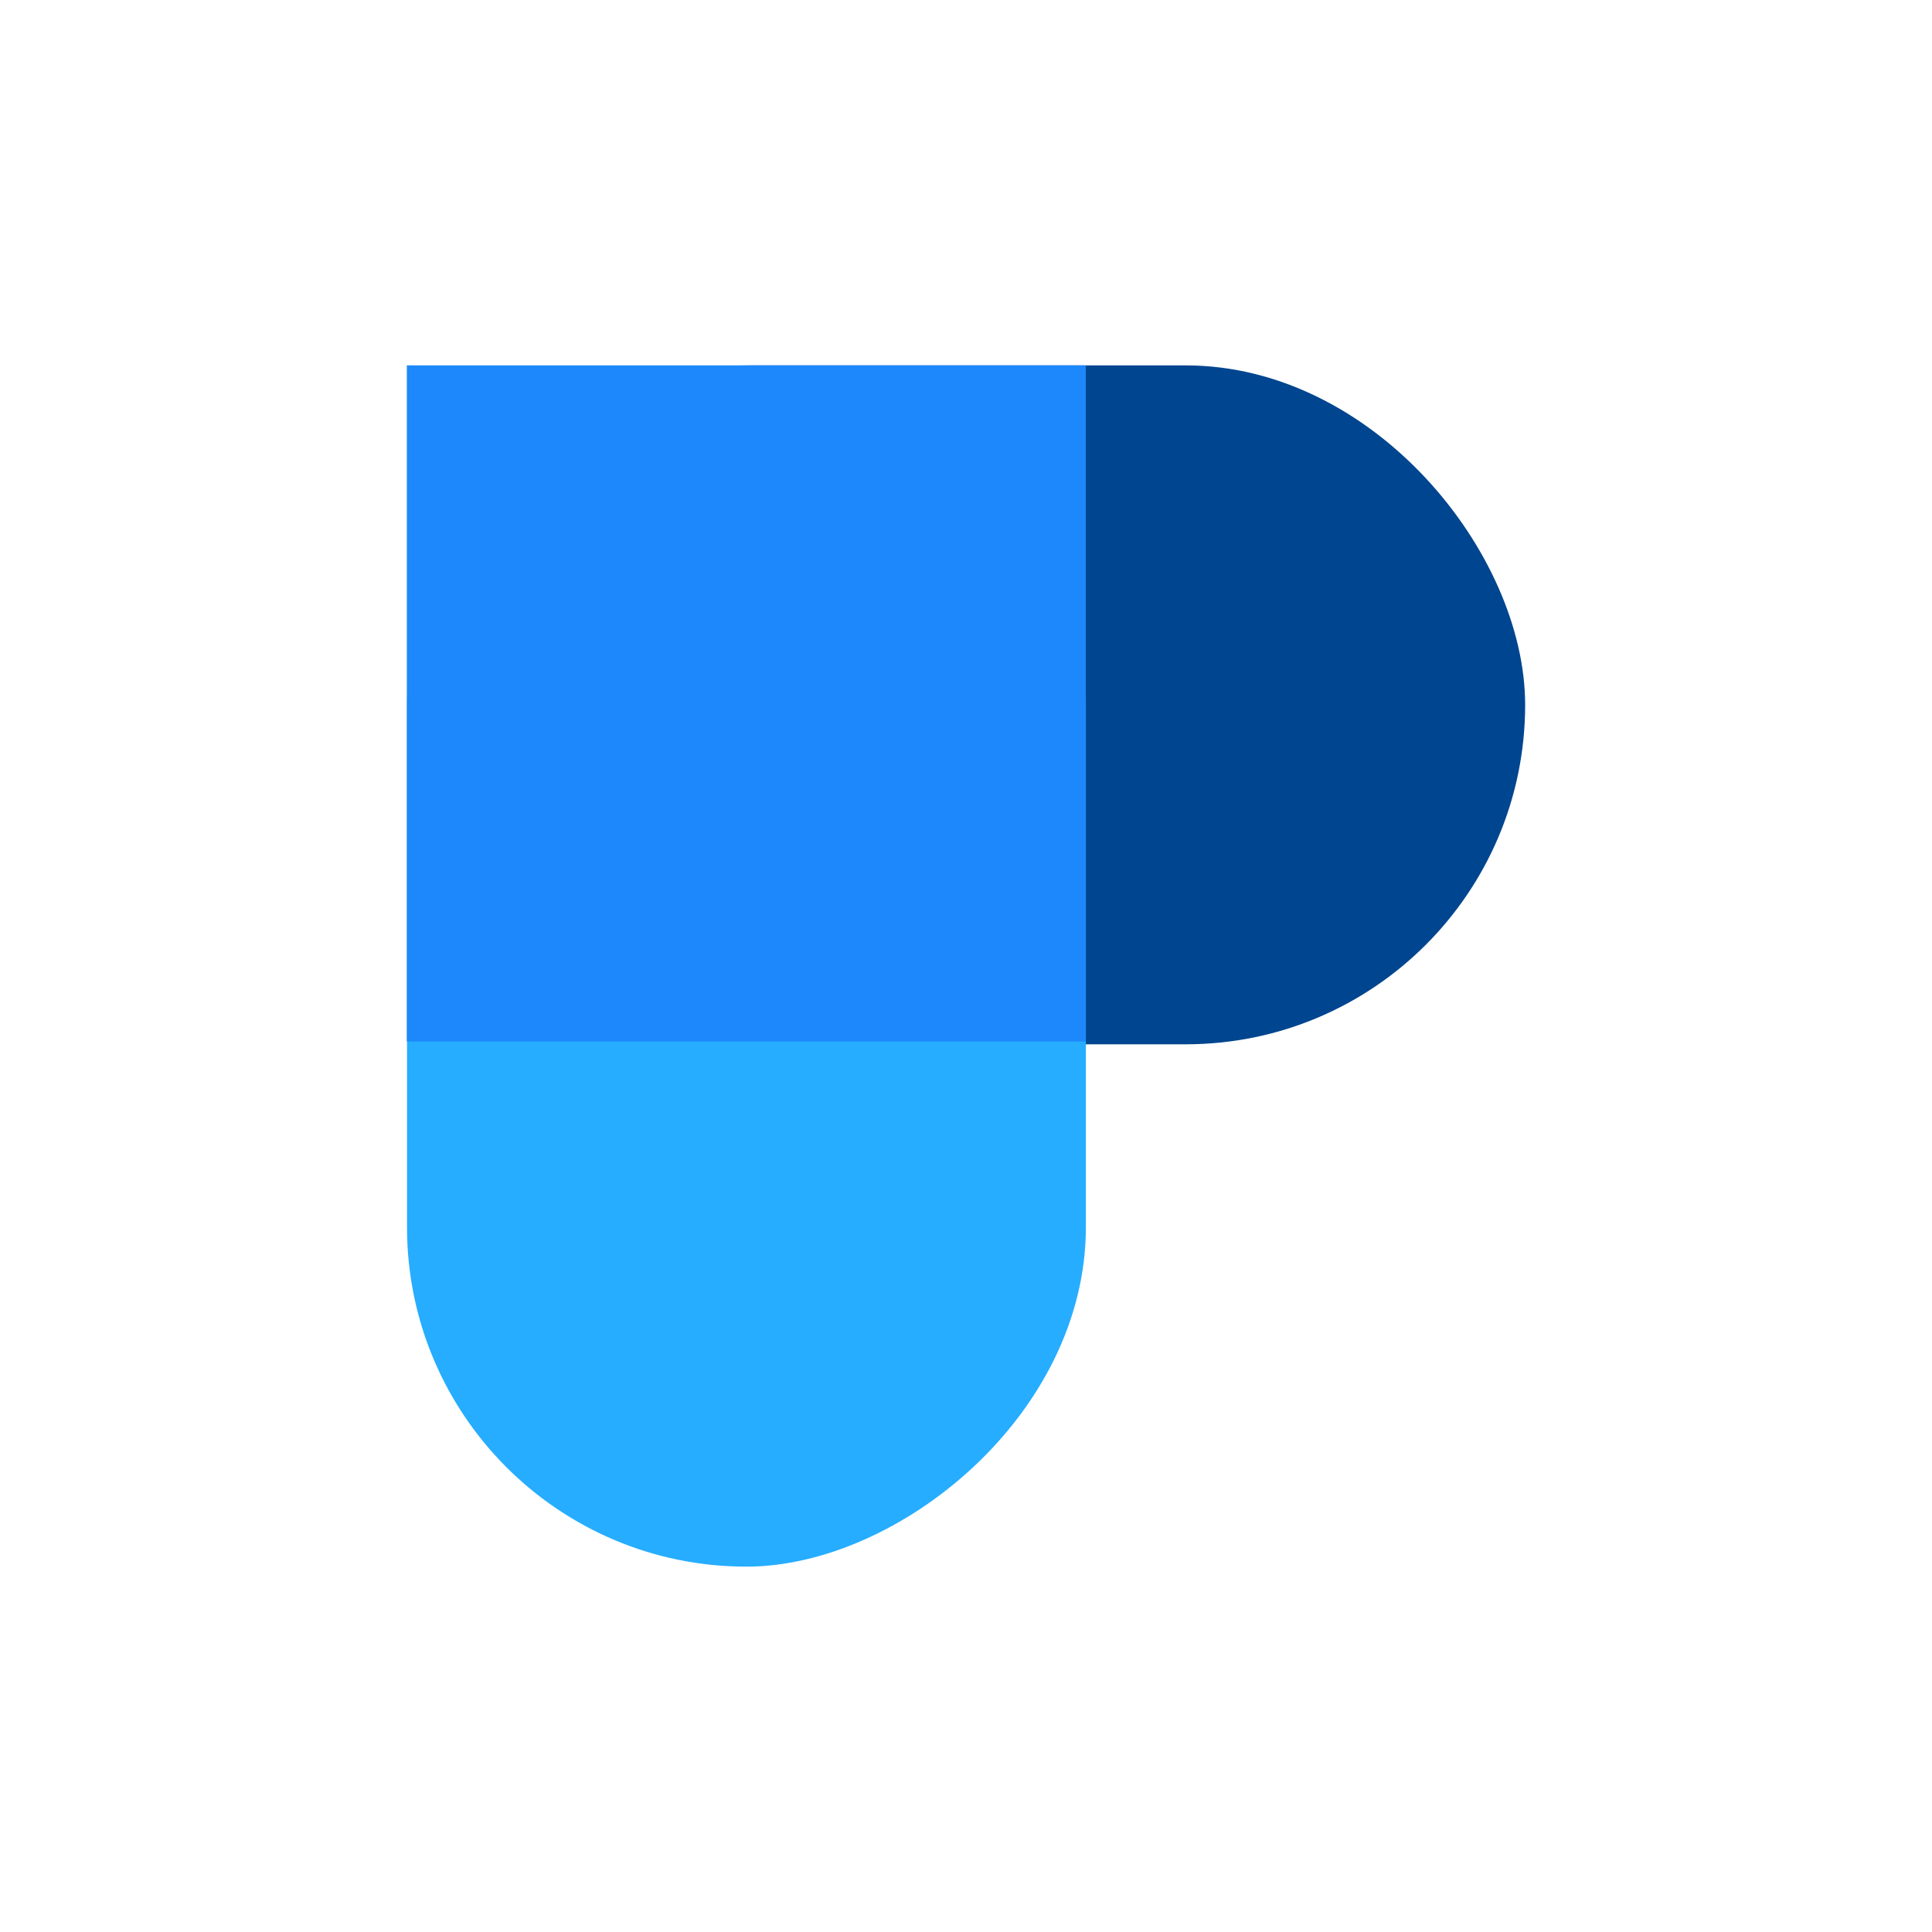 <?xml version="1.0" encoding="UTF-8" standalone="no"?>
<!-- Created with Inkscape (http://www.inkscape.org/) -->

<svg
   width="512mm"
   height="512mm"
   viewBox="0 0 512 512"
   version="1.1"
   id="svg3373"
   inkscape:version="1.2.2 (b0a84865, 2022-12-01)"
   sodipodi:docname="patentryhub-logo-small.svg"
   inkscape:export-filename="patentryhub.logo.png"
   inkscape:export-xdpi="25.4"
   inkscape:export-ydpi="25.4"
   xmlns:inkscape="http://www.inkscape.org/namespaces/inkscape"
   xmlns:sodipodi="http://sodipodi.sourceforge.net/DTD/sodipodi-0.dtd"
   xmlns="http://www.w3.org/2000/svg"
   xmlns:svg="http://www.w3.org/2000/svg">
  <sodipodi:namedview
     id="namedview3375"
     pagecolor="#ffffff"
     bordercolor="#000000"
     borderopacity="0.25"
     inkscape:showpageshadow="2"
     inkscape:pageopacity="0.0"
     inkscape:pagecheckerboard="0"
     inkscape:deskcolor="#d1d1d1"
     inkscape:document-units="mm"
     showgrid="false"
     inkscape:zoom="0.074331525"
     inkscape:cx="1681.6553"
     inkscape:cy="1769.1013"
     inkscape:window-width="1728"
     inkscape:window-height="1023"
     inkscape:window-x="0"
     inkscape:window-y="38"
     inkscape:window-maximized="0"
     inkscape:current-layer="layer1"
     showguides="true">
    <sodipodi:guide
       position="634.271,416.356"
       orientation="0,-1"
       id="guide4252"
       inkscape:locked="false" />
    <sodipodi:guide
       position="658.182,95.445"
       orientation="0,-1"
       id="guide4254"
       inkscape:locked="false" />
  </sodipodi:namedview>
  <defs
     id="defs3370" />
  <g
     inkscape:label="Layer 1"
     inkscape:groupmode="layer"
     id="layer1">
    <g
       id="g3785"
       transform="translate(12.817,-9.531)">
      <rect
         style="fill:#00458f;fill-opacity:1;stroke:none;stroke-width:0.31"
         id="rect3718"
         width="294.437"
         height="179.916"
         x="96.925"
         y="106.364"
         ry="89.958"
         rx="89.958" />
      <rect
         style="fill:#26adff;fill-opacity:1;stroke:none;stroke-width:0.323"
         id="rect3726"
         width="318.336"
         height="179.904"
         x="106.37"
         y="-274.948"
         ry="89.952"
         transform="rotate(90)"
         rx="89.952" />
      <rect
         style="fill:#1c88fb;fill-opacity:1;stroke:none;stroke-width:0.242"
         id="rect3728"
         width="179.175"
         height="179.931"
         x="106.357"
         y="-274.933"
         ry="0"
         transform="rotate(90)"
         rx="0" />
    </g>
  </g>
</svg>
